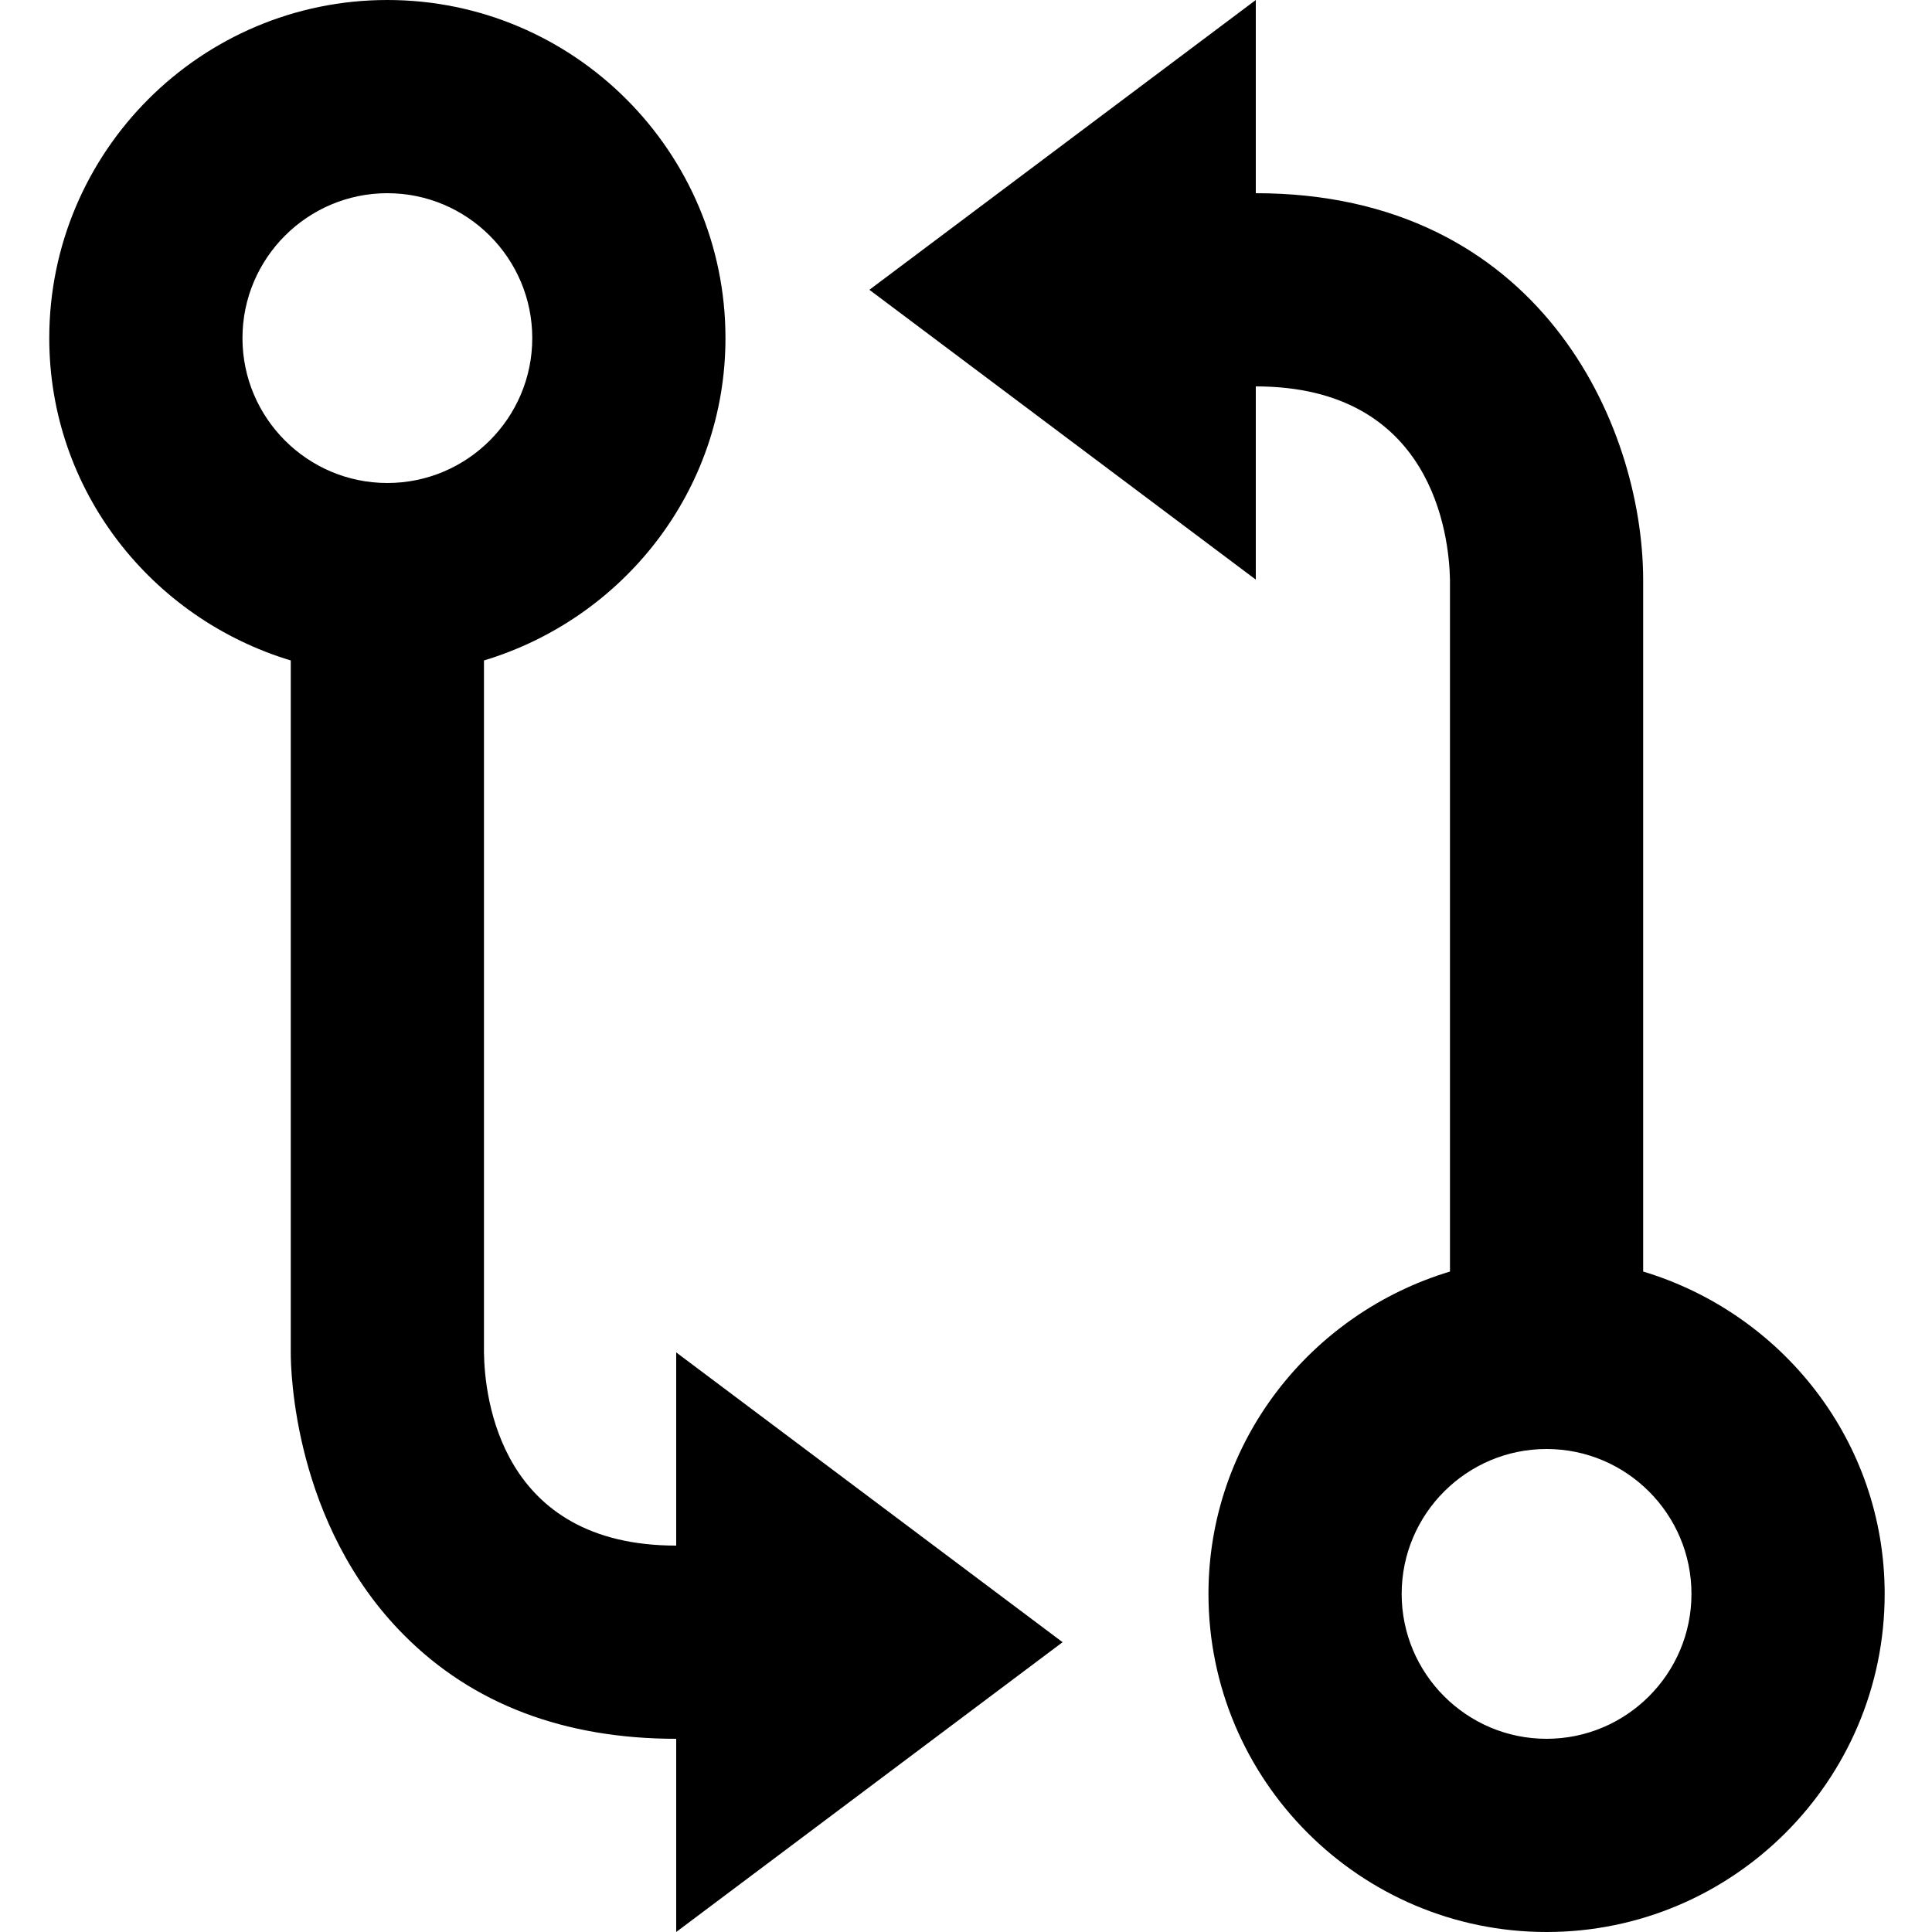 <svg fill="none" height="20" viewBox="0 0 20 20" width="20" xmlns="http://www.w3.org/2000/svg"><path d="m4.01 0c-1.93 0-3.5 1.57-3.5 3.5 0 1.58 1.06 2.903 2.5 3.337v7.16c-.001.179.027 1.781 1.174 2.931.708.712 1.656 1.072 2.816 1.072v2l4-3-4-3v2c-1.823 0-1.984-1.534-1.99-2v-7.163c1.44-.434 2.5-1.757 2.5-3.337 0-1.93-1.571-3.5-3.5-3.5zm0 5c-.827 0-1.5-.673-1.5-1.5s.673-1.5 1.5-1.5 1.5.673 1.5 1.5-.673 1.5-1.5 1.5zm13 8.163v-7.166c-.005-1.606-1.077-3.997-4.01-3.997v-2l-4 3 4 3v-2c1.829 0 2.001 1.539 2.01 2v7.163c-1.44.434-2.5 1.757-2.5 3.337 0 1.93 1.57 3.5 3.5 3.5s3.5-1.57 3.5-3.5c0-1.58-1.06-2.903-2.5-3.337zm-1 4.837c-.827 0-1.5-.673-1.5-1.5s.673-1.5 1.5-1.5 1.5.673 1.5 1.5-.673 1.5-1.5 1.5z" fill="currentColor"/></svg>